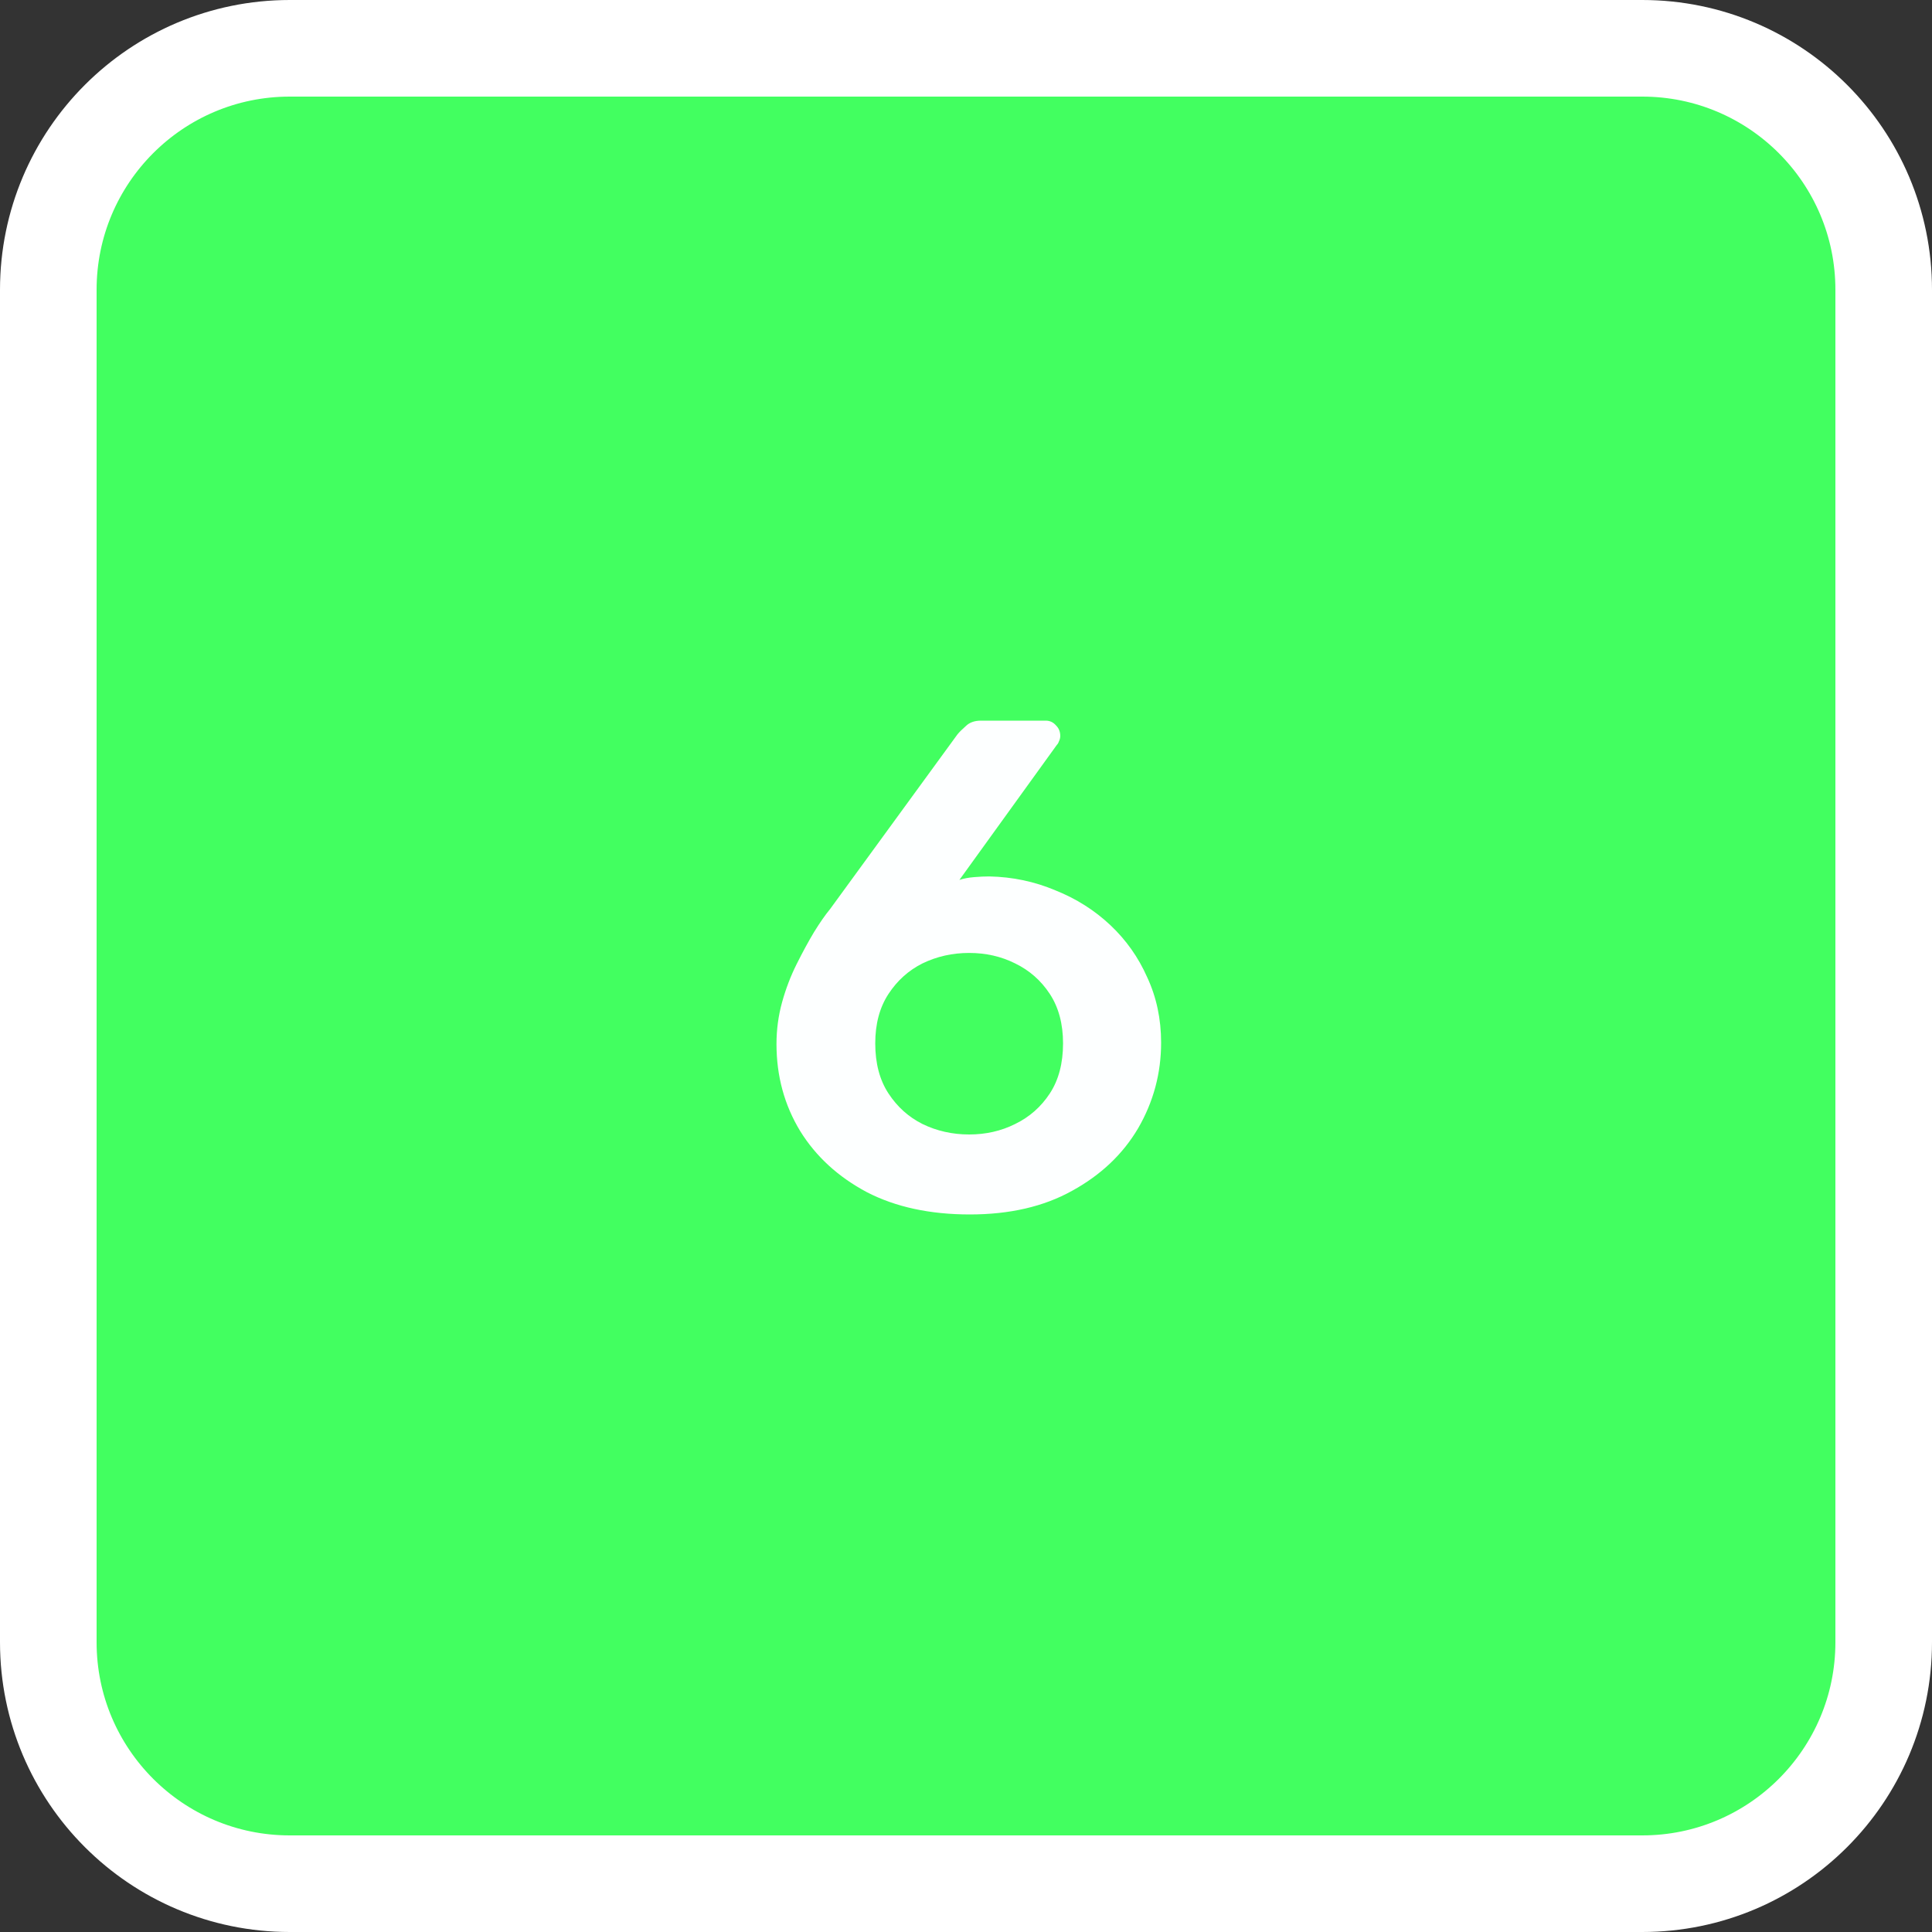 <svg width="100" height="100" viewBox="0 0 100 100" fill="none" xmlns="http://www.w3.org/2000/svg">
<rect x="0" y="0" width="100" height="100" fill="#333333" stroke="none"/>
<g clip-path="url(#clip0_200_211)">
<path d="M85 2.5H15C8.096 2.5 2.5 8.096 2.5 15V85C2.5 91.904 8.096 97.5 15 97.5H85C91.904 97.5 97.5 91.904 97.5 85V15C97.5 8.096 91.904 2.5 85 2.5Z" fill="#42FF60"/>
<path d="M85 2.5H15C8.096 2.5 2.5 8.096 2.5 15V85C2.5 91.904 8.096 97.5 15 97.5H85C91.904 97.5 97.5 91.904 97.5 85V15C97.5 8.096 91.904 2.5 85 2.5Z" stroke="white" stroke-width="5"/>
<path d="M50.199 62.86C48.135 62.86 46.359 62.476 44.871 61.708C43.383 60.916 42.231 59.86 41.415 58.54C40.599 57.196 40.191 55.696 40.191 54.04C40.191 53.296 40.287 52.576 40.479 51.88C40.671 51.184 40.923 50.524 41.235 49.9C41.547 49.276 41.847 48.724 42.135 48.244C42.447 47.74 42.723 47.344 42.963 47.056L49.551 38.02C49.647 37.9 49.791 37.756 49.983 37.588C50.175 37.396 50.439 37.3 50.775 37.3H54.123C54.339 37.3 54.519 37.384 54.663 37.552C54.807 37.696 54.879 37.876 54.879 38.092C54.879 38.188 54.855 38.284 54.807 38.38C54.783 38.452 54.747 38.512 54.699 38.56L49.659 45.544C49.875 45.472 50.127 45.424 50.415 45.4C50.703 45.376 50.967 45.364 51.207 45.364C52.407 45.388 53.547 45.628 54.627 46.084C55.707 46.516 56.655 47.116 57.471 47.884C58.287 48.652 58.923 49.552 59.379 50.584C59.859 51.616 60.099 52.744 60.099 53.968C60.099 55.552 59.703 57.028 58.911 58.396C58.119 59.74 56.979 60.82 55.491 61.636C54.027 62.452 52.263 62.86 50.199 62.86ZM50.163 58.72C51.027 58.72 51.819 58.54 52.539 58.18C53.283 57.82 53.883 57.292 54.339 56.596C54.795 55.9 55.023 55.036 55.023 54.004C55.023 52.996 54.795 52.144 54.339 51.448C53.883 50.752 53.283 50.224 52.539 49.864C51.819 49.504 51.027 49.324 50.163 49.324C49.299 49.324 48.495 49.504 47.751 49.864C47.031 50.224 46.443 50.752 45.987 51.448C45.531 52.144 45.303 52.996 45.303 54.004C45.303 55.036 45.531 55.9 45.987 56.596C46.443 57.292 47.031 57.82 47.751 58.18C48.495 58.54 49.299 58.72 50.163 58.72Z" fill="#FDFFFF"/>
</g>
<defs>
<clipPath id="clip0_200_211">
<rect width="100" height="100" fill="white"/>
</clipPath>
</defs>
</svg>

